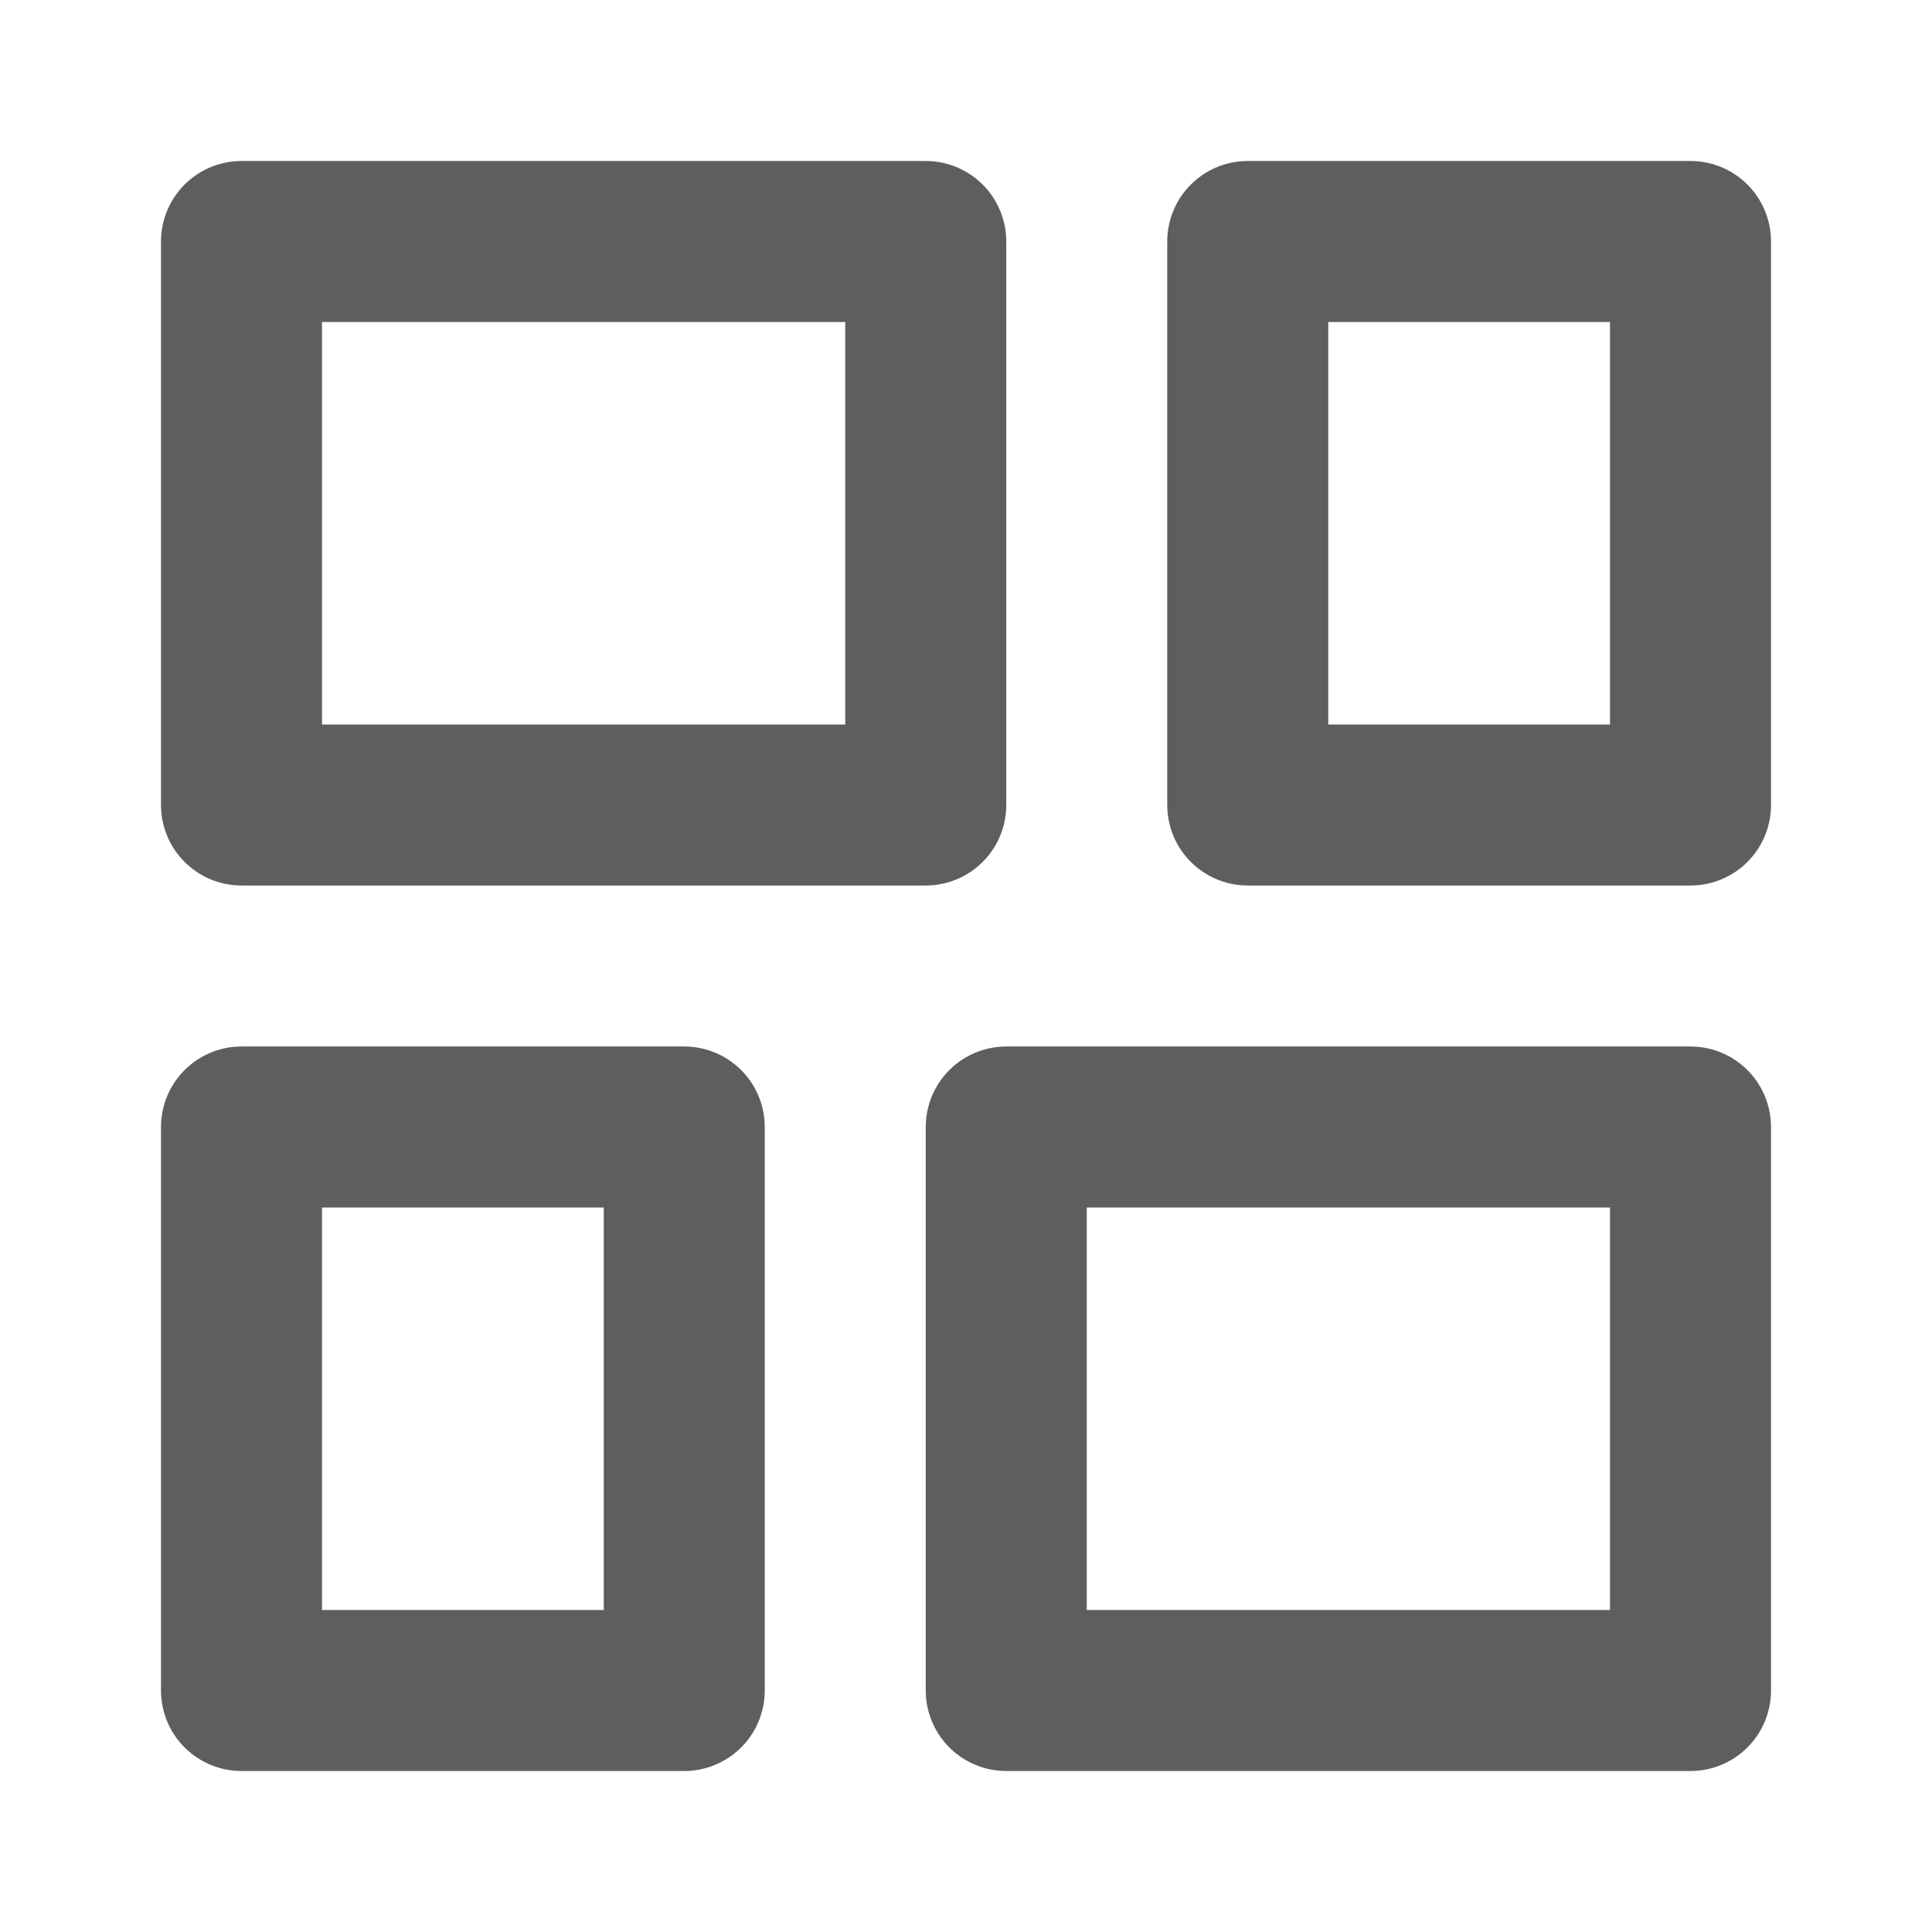 <svg width="80" height="80" fill="none" stroke="#5e5e5e" stroke-linejoin="round" stroke-width="2" viewBox="0 0 24 24" xmlns="http://www.w3.org/2000/svg">
  <path d="M11.5 10V3H3v7h8.5Z"></path>
  <path d="M21 21v-7h-8.5v7H21Z"></path>
  <path d="M15.5 3v7H21V3h-5.5Z"></path>
  <path d="M3 14v7h5.5v-7H3Z"></path>
</svg>